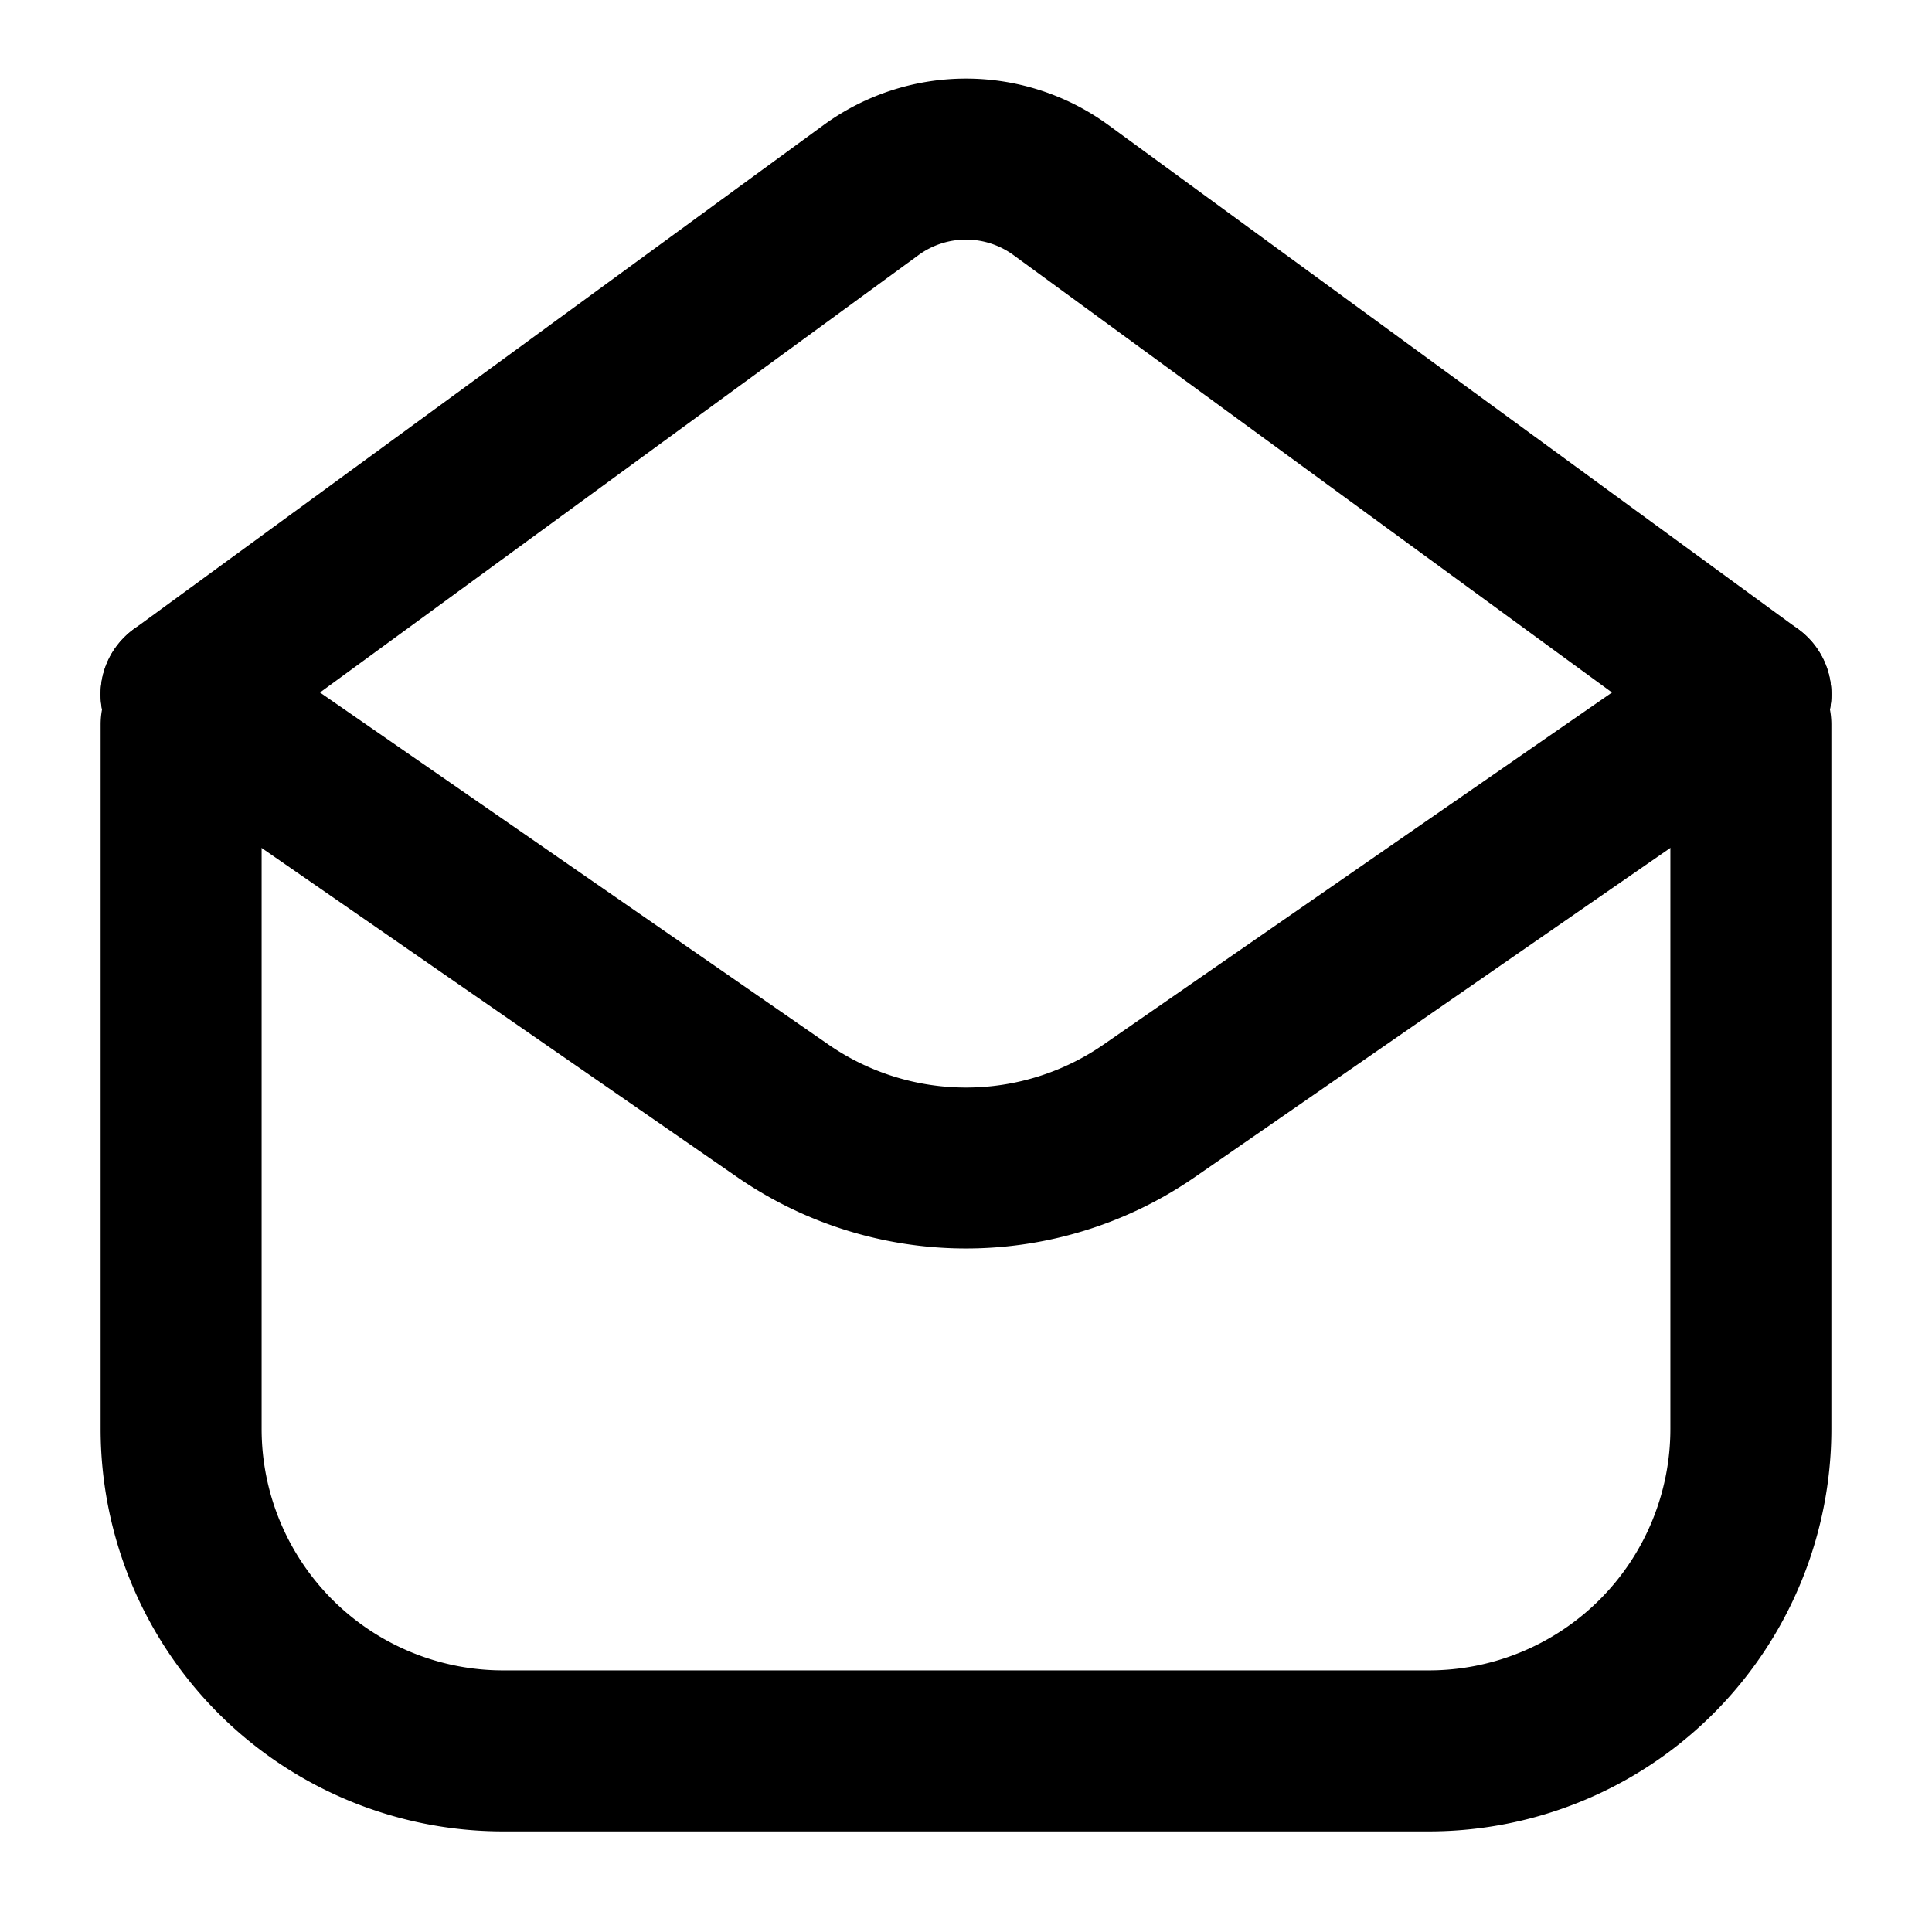 <svg xmlns="http://www.w3.org/2000/svg" viewBox="0 0 24 24"><g fill-rule="evenodd" clip-rule="evenodd"><path d="M20.75 17.75V9a1 1 0 1 1 2 0v8.75a5 5 0 0 1-5 5H6.25a5 5 0 0 1-5-5V9a1 1 0 1 1 2 0v8.75a3 3 0 0 0 3 3h11.5a3 3 0 0 0 3-3z"/><path d="M1.443 9.214a1 1 0 0 0 1.397.218l8.57-6.263a1 1 0 0 1 1.18 0l8.57 6.263a1 1 0 1 0 1.18-1.615l-8.57-6.263a3 3 0 0 0-3.54 0L1.66 7.817a1 1 0 0 0-.217 1.397z"/><path d="M1.428 8.055a1 1 0 0 1 1.391-.253l7.473 5.174a3 3 0 0 0 3.416 0l7.473-5.174a1 1 0 0 1 1.138 1.645l-7.473 5.173a5 5 0 0 1-5.692 0L1.68 9.447a1 1 0 0 1-.253-1.392z"/></g></svg>